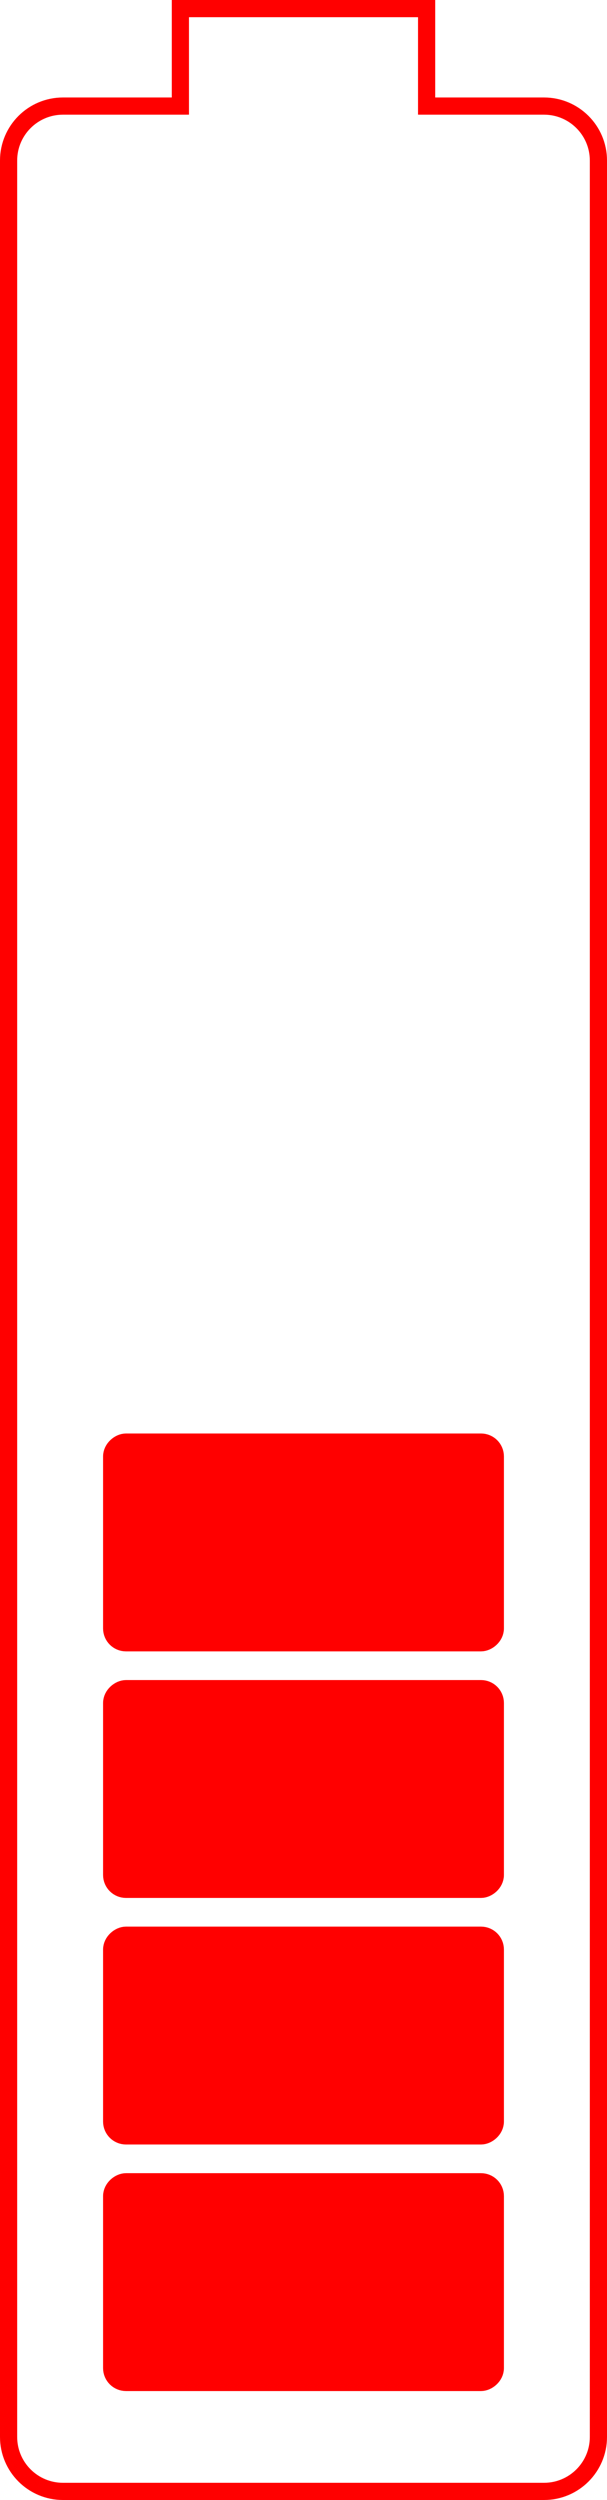 <svg width="106" height="436" viewBox="0 0 106 436" fill="none" xmlns="http://www.w3.org/2000/svg">
<rect x="86.075" y="251.925" width="34.151" height="66.151" rx="2.075" transform="rotate(90 86.075 251.925)" fill="#FF0000" stroke="#FF0000" stroke-width="3.849"/>
<rect x="86.075" y="294.925" width="34.151" height="66.151" rx="2.075" transform="rotate(90 86.075 294.925)" fill="#FF0000" stroke="#FF0000" stroke-width="3.849"/>
<rect x="86.075" y="337.925" width="34.151" height="66.151" rx="2.075" transform="rotate(90 86.075 337.925)" fill="#FF0000" stroke="#FF0000" stroke-width="3.849"/>
<rect x="86.075" y="380.925" width="34.151" height="66.151" rx="2.075" transform="rotate(90 86.075 380.925)" fill="#FF0000" stroke="#FF0000" stroke-width="3.849"/>
<path d="M74.5 3V1.5L73 1.5L33 1.5L31.5 1.5V3L31.5 18.5L11 18.5C5.753 18.5 1.5 22.753 1.5 28L1.5 425C1.5 430.247 5.753 434.5 11 434.5H95C100.247 434.5 104.5 430.247 104.5 425L104.5 28C104.5 22.753 100.247 18.5 95 18.5L74.5 18.5V3Z" stroke="#FF0000" stroke-width="3"/>
</svg>
